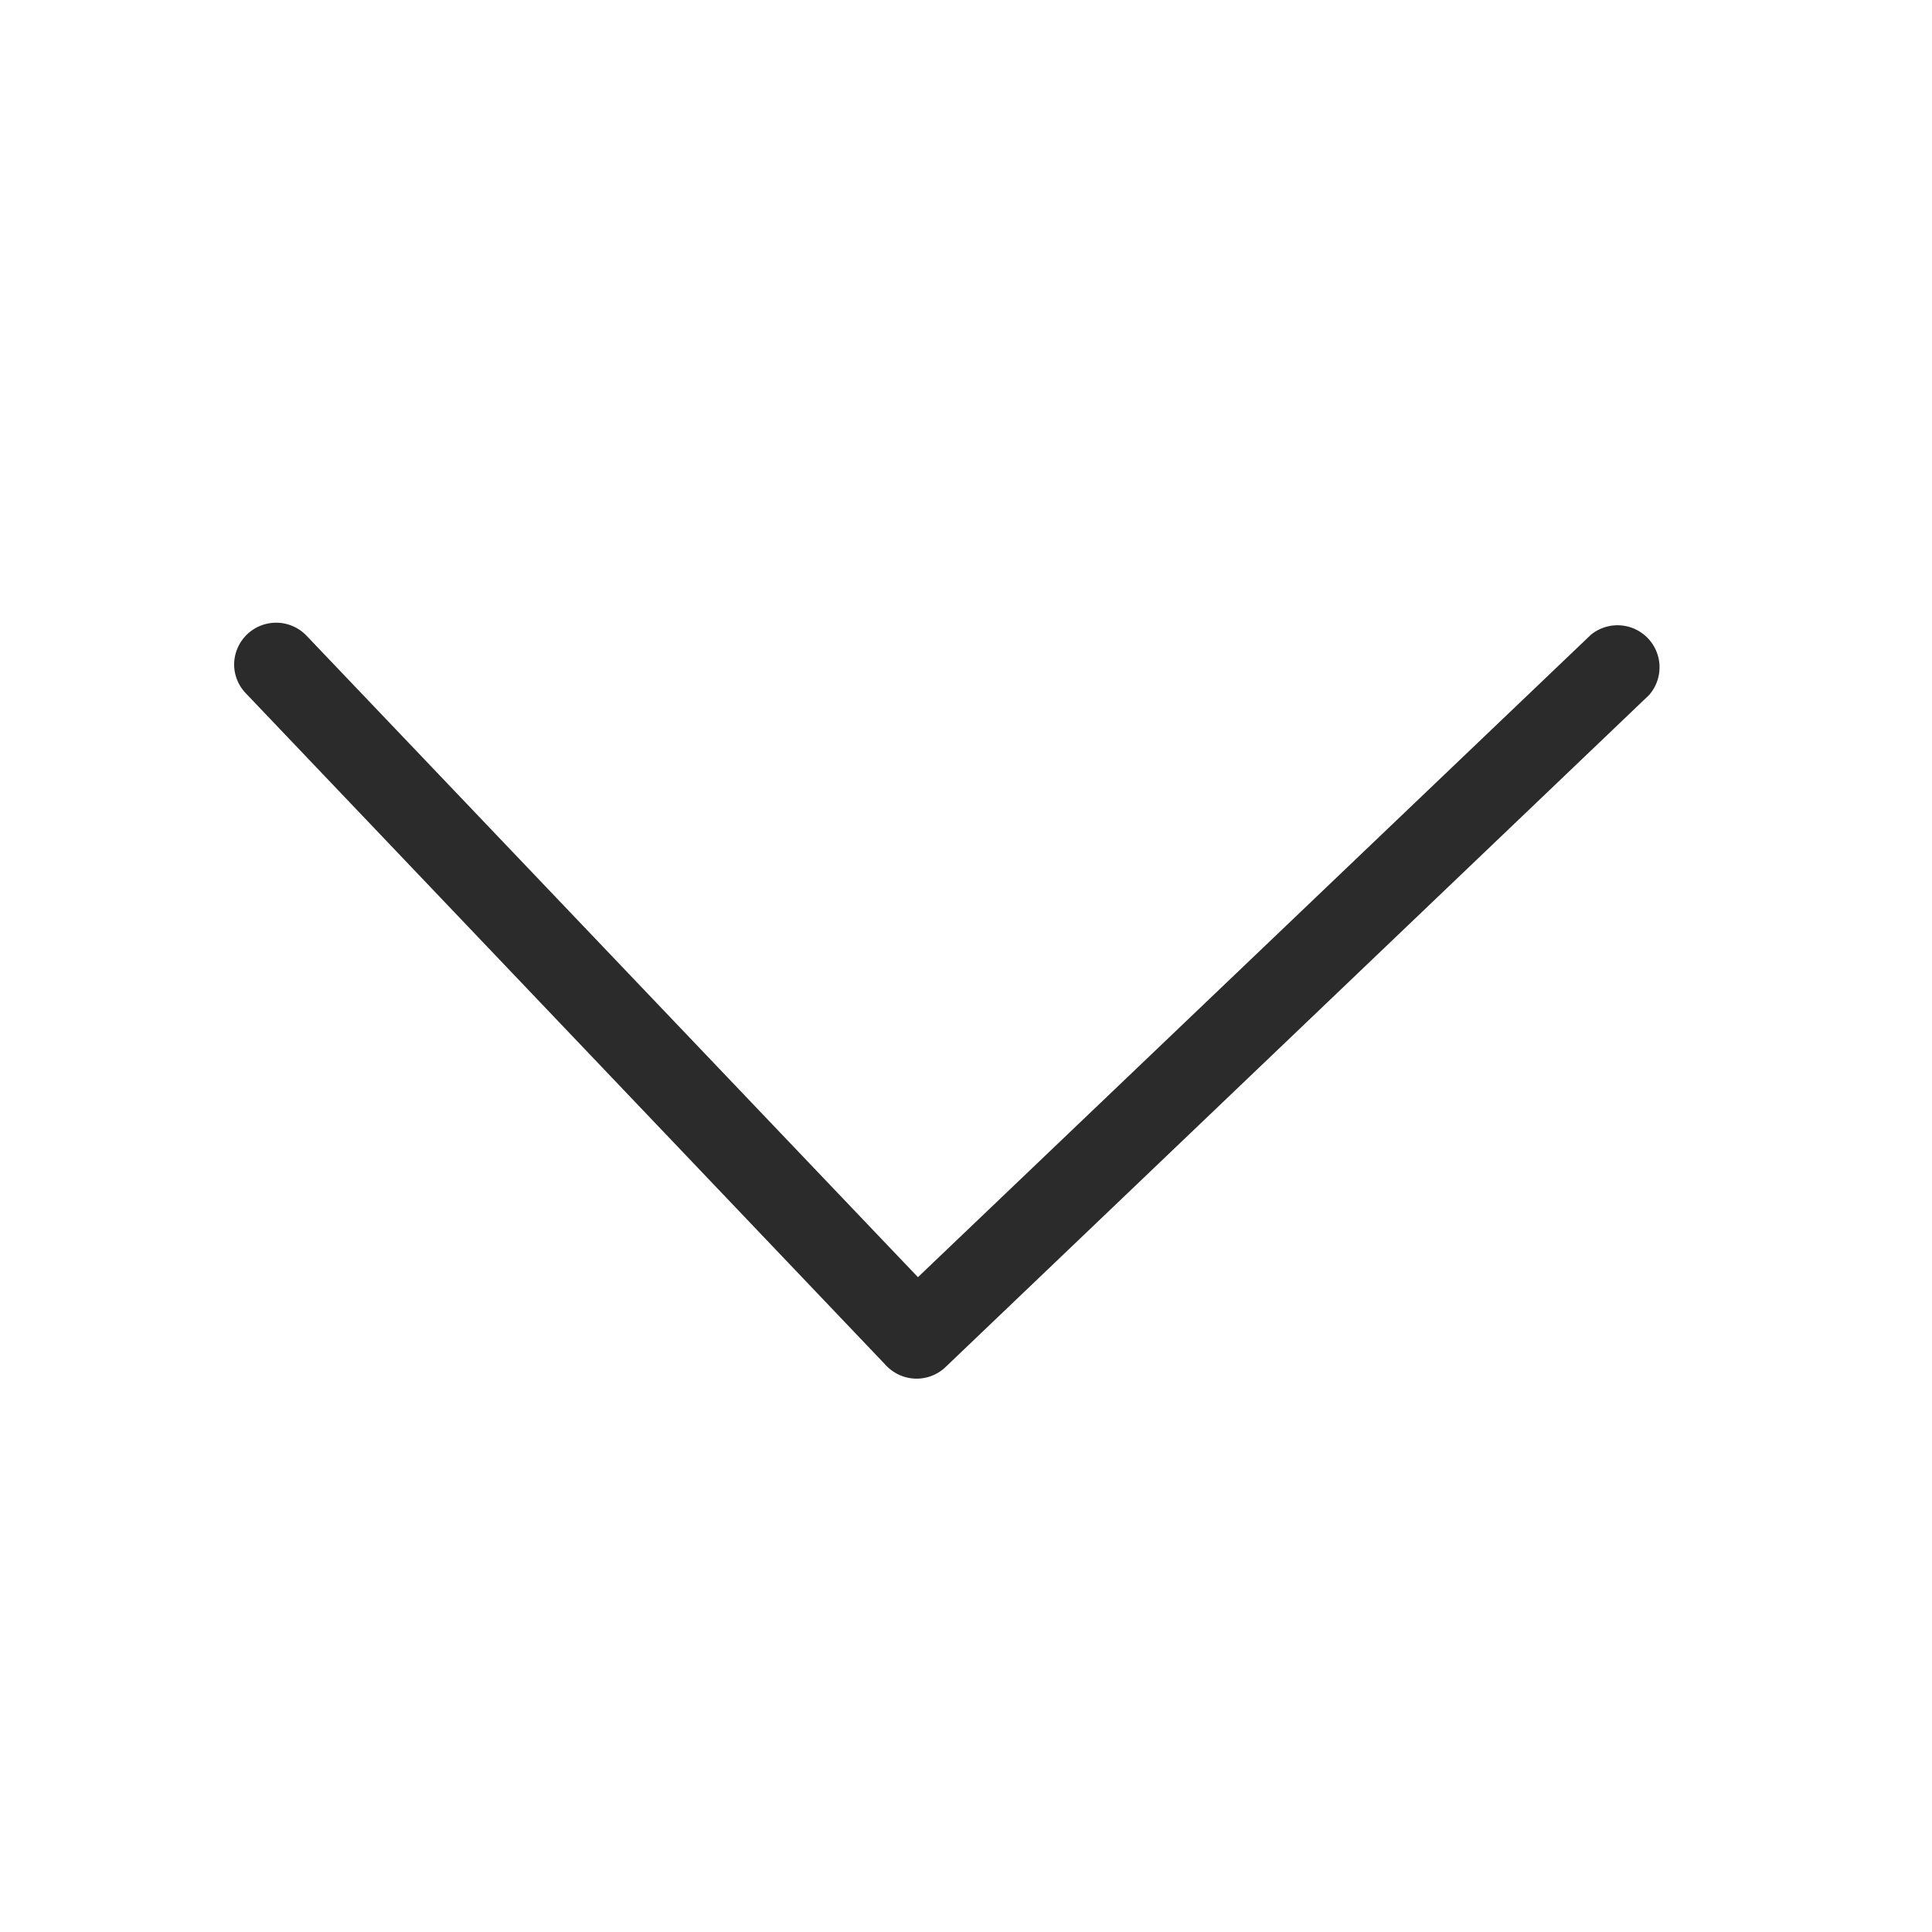 <svg xmlns="http://www.w3.org/2000/svg" width="16" height="16" viewBox="0 0 16 16">
    <g>
        <path fill="#2b2b2b" d="M448.348 18.824a.348.348 0 0 1-.24-.6l5.312-5.063-5.32-5.573a.348.348 0 0 1 .5-.481l5.564 5.825a.347.347 0 0 1-.012.492l-5.564 5.3a.346.346 0 0 1-.24.1z" transform="translate(16.287 -432.497) rotate(90) translate(-10.346 -4.476)"/>
    </g>
</svg>
